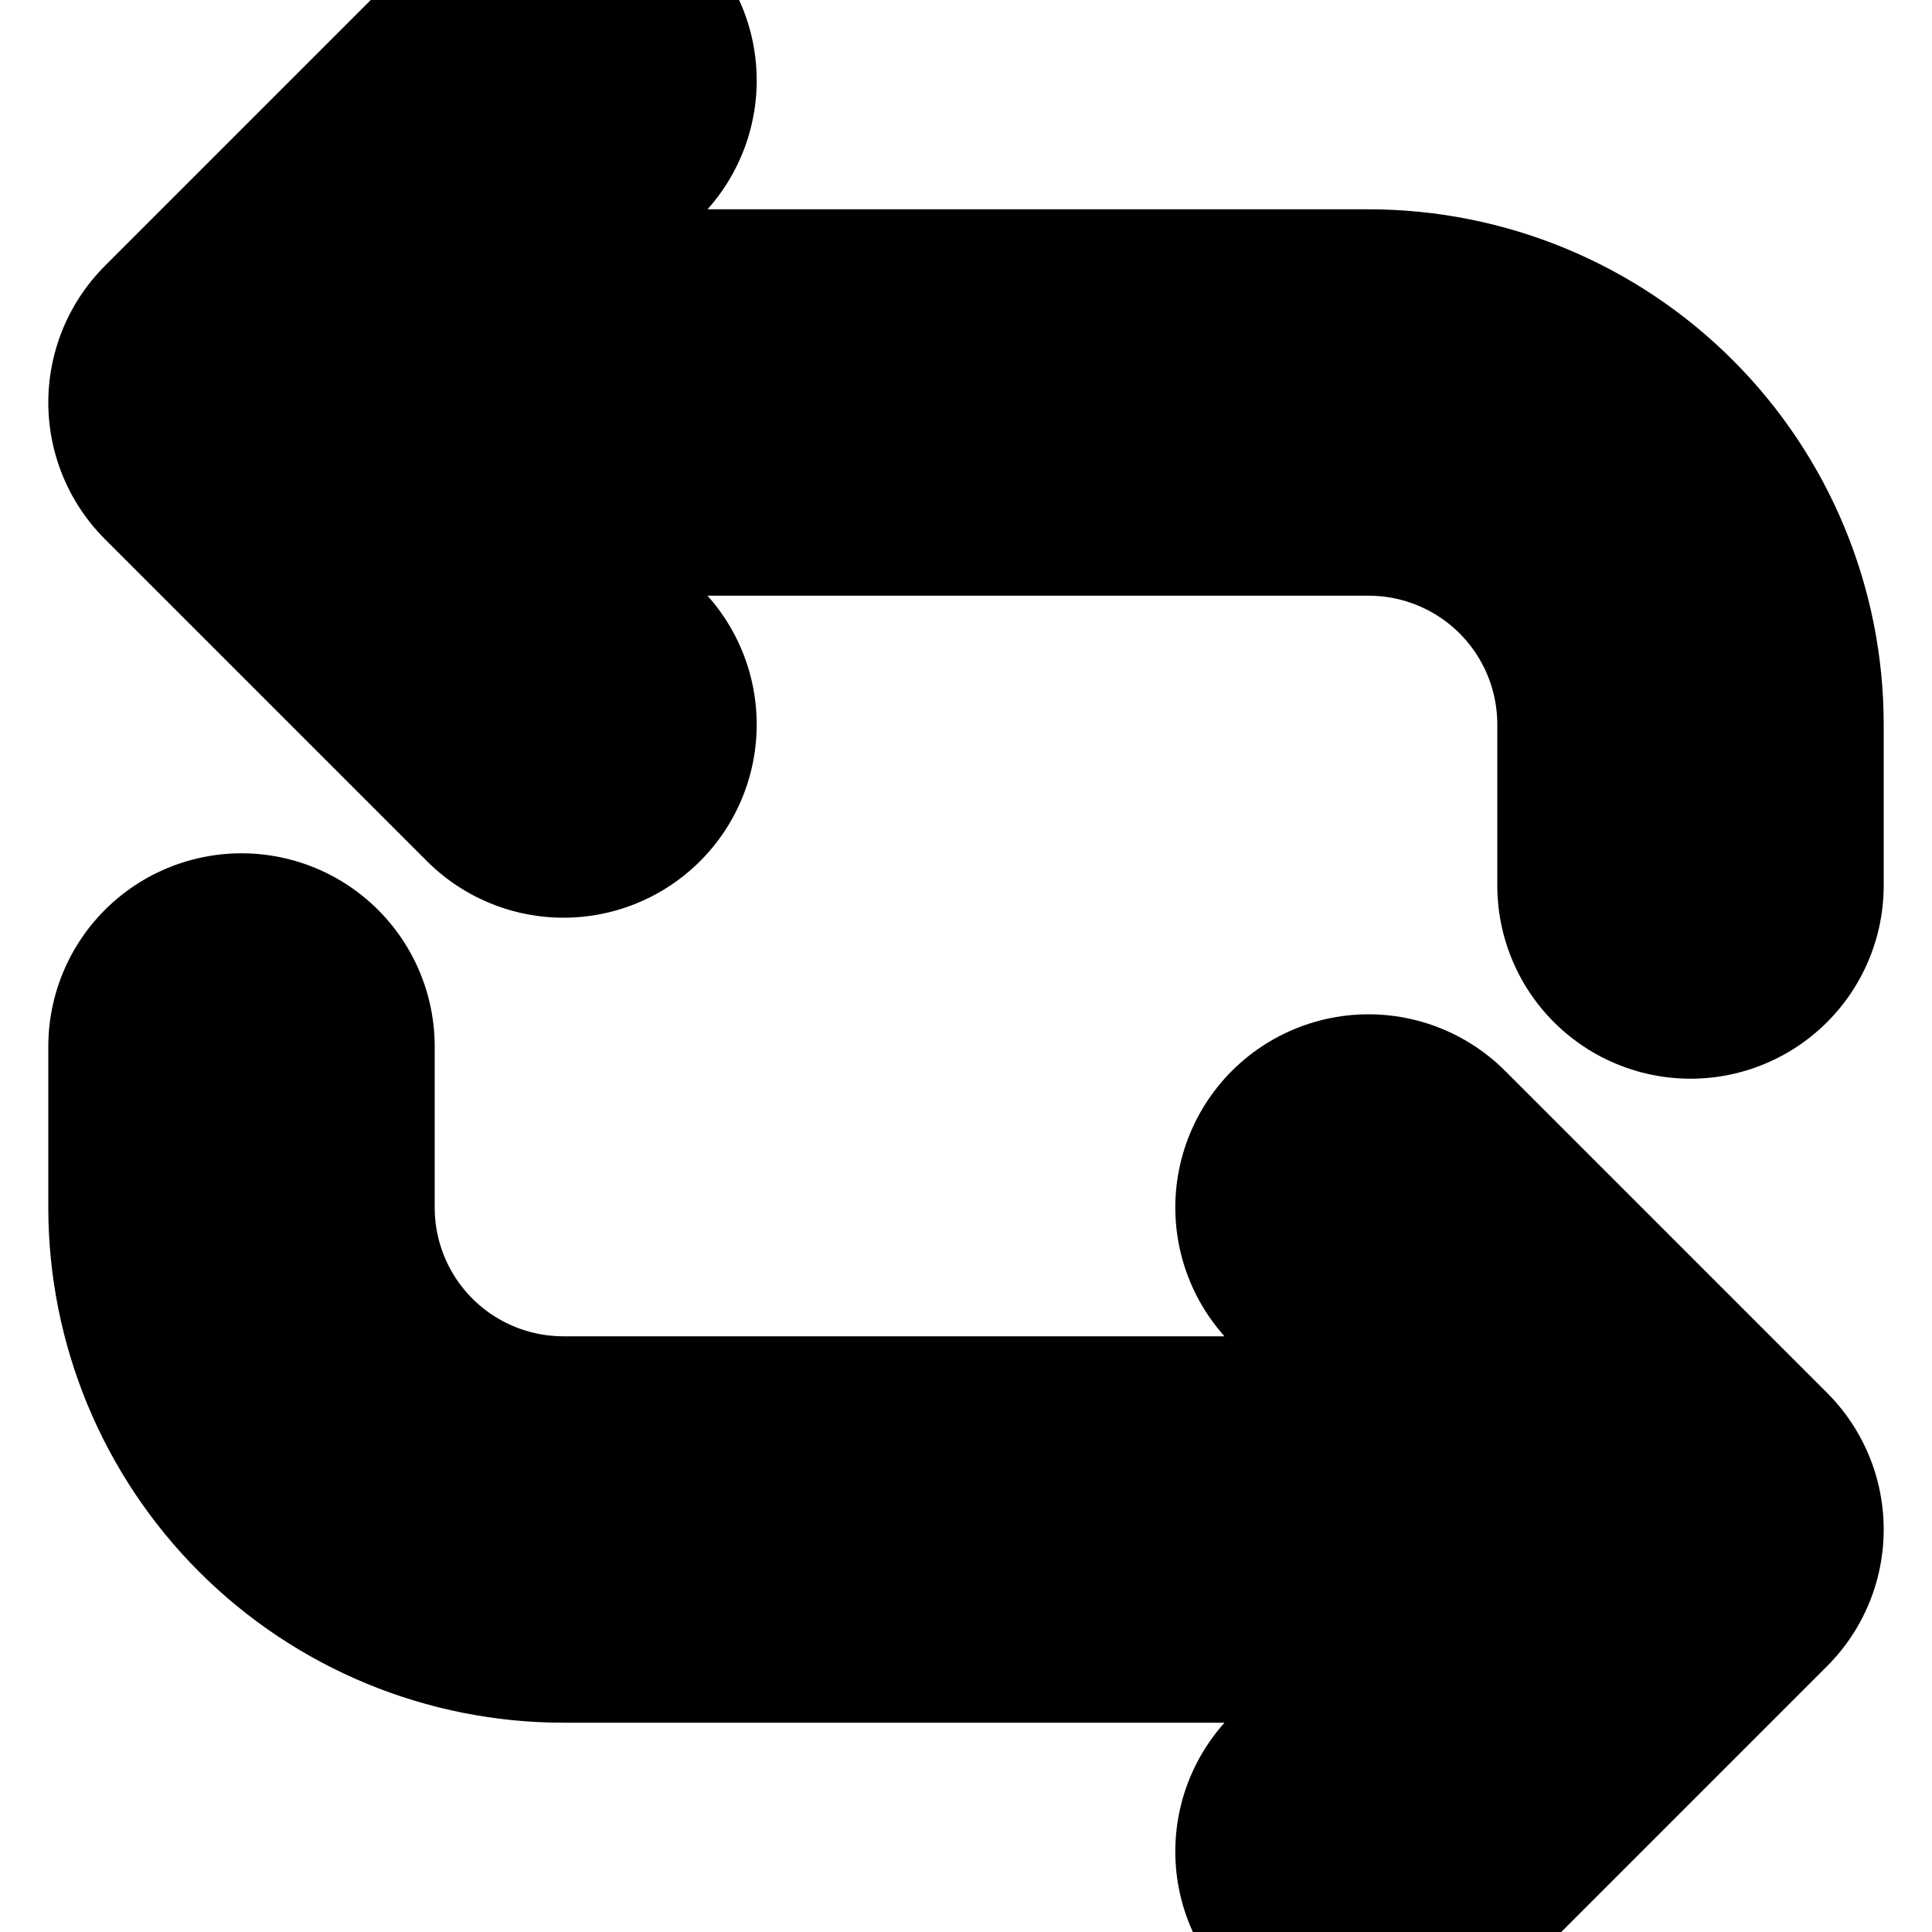 <svg width="15" height="15" viewBox="0 0 15 15" fill="none" xmlns="http://www.w3.org/2000/svg">
<g clip-path="url(#clip0_40_62)">
<path d="M10.625 14.375L13.125 11.875M13.125 11.875L10.625 9.375M13.125 11.875L4.375 11.875C3.712 11.875 3.076 11.612 2.607 11.143C2.138 10.674 1.875 10.038 1.875 9.375V8.125M4.375 0.625L1.875 3.125M1.875 3.125L4.375 5.625M1.875 3.125L10.625 3.125C11.288 3.125 11.924 3.388 12.393 3.857C12.862 4.326 13.125 4.962 13.125 5.625V6.875" stroke="black" stroke-width="3" stroke-linecap="round" stroke-linejoin="round"/>
</g>
<defs>
<clipPath id="clip0_40_62">
<rect width="15" height="15" fill="white" transform="matrix(1 0 0 -1 0 15)"/>
</clipPath>
</defs>
</svg>
